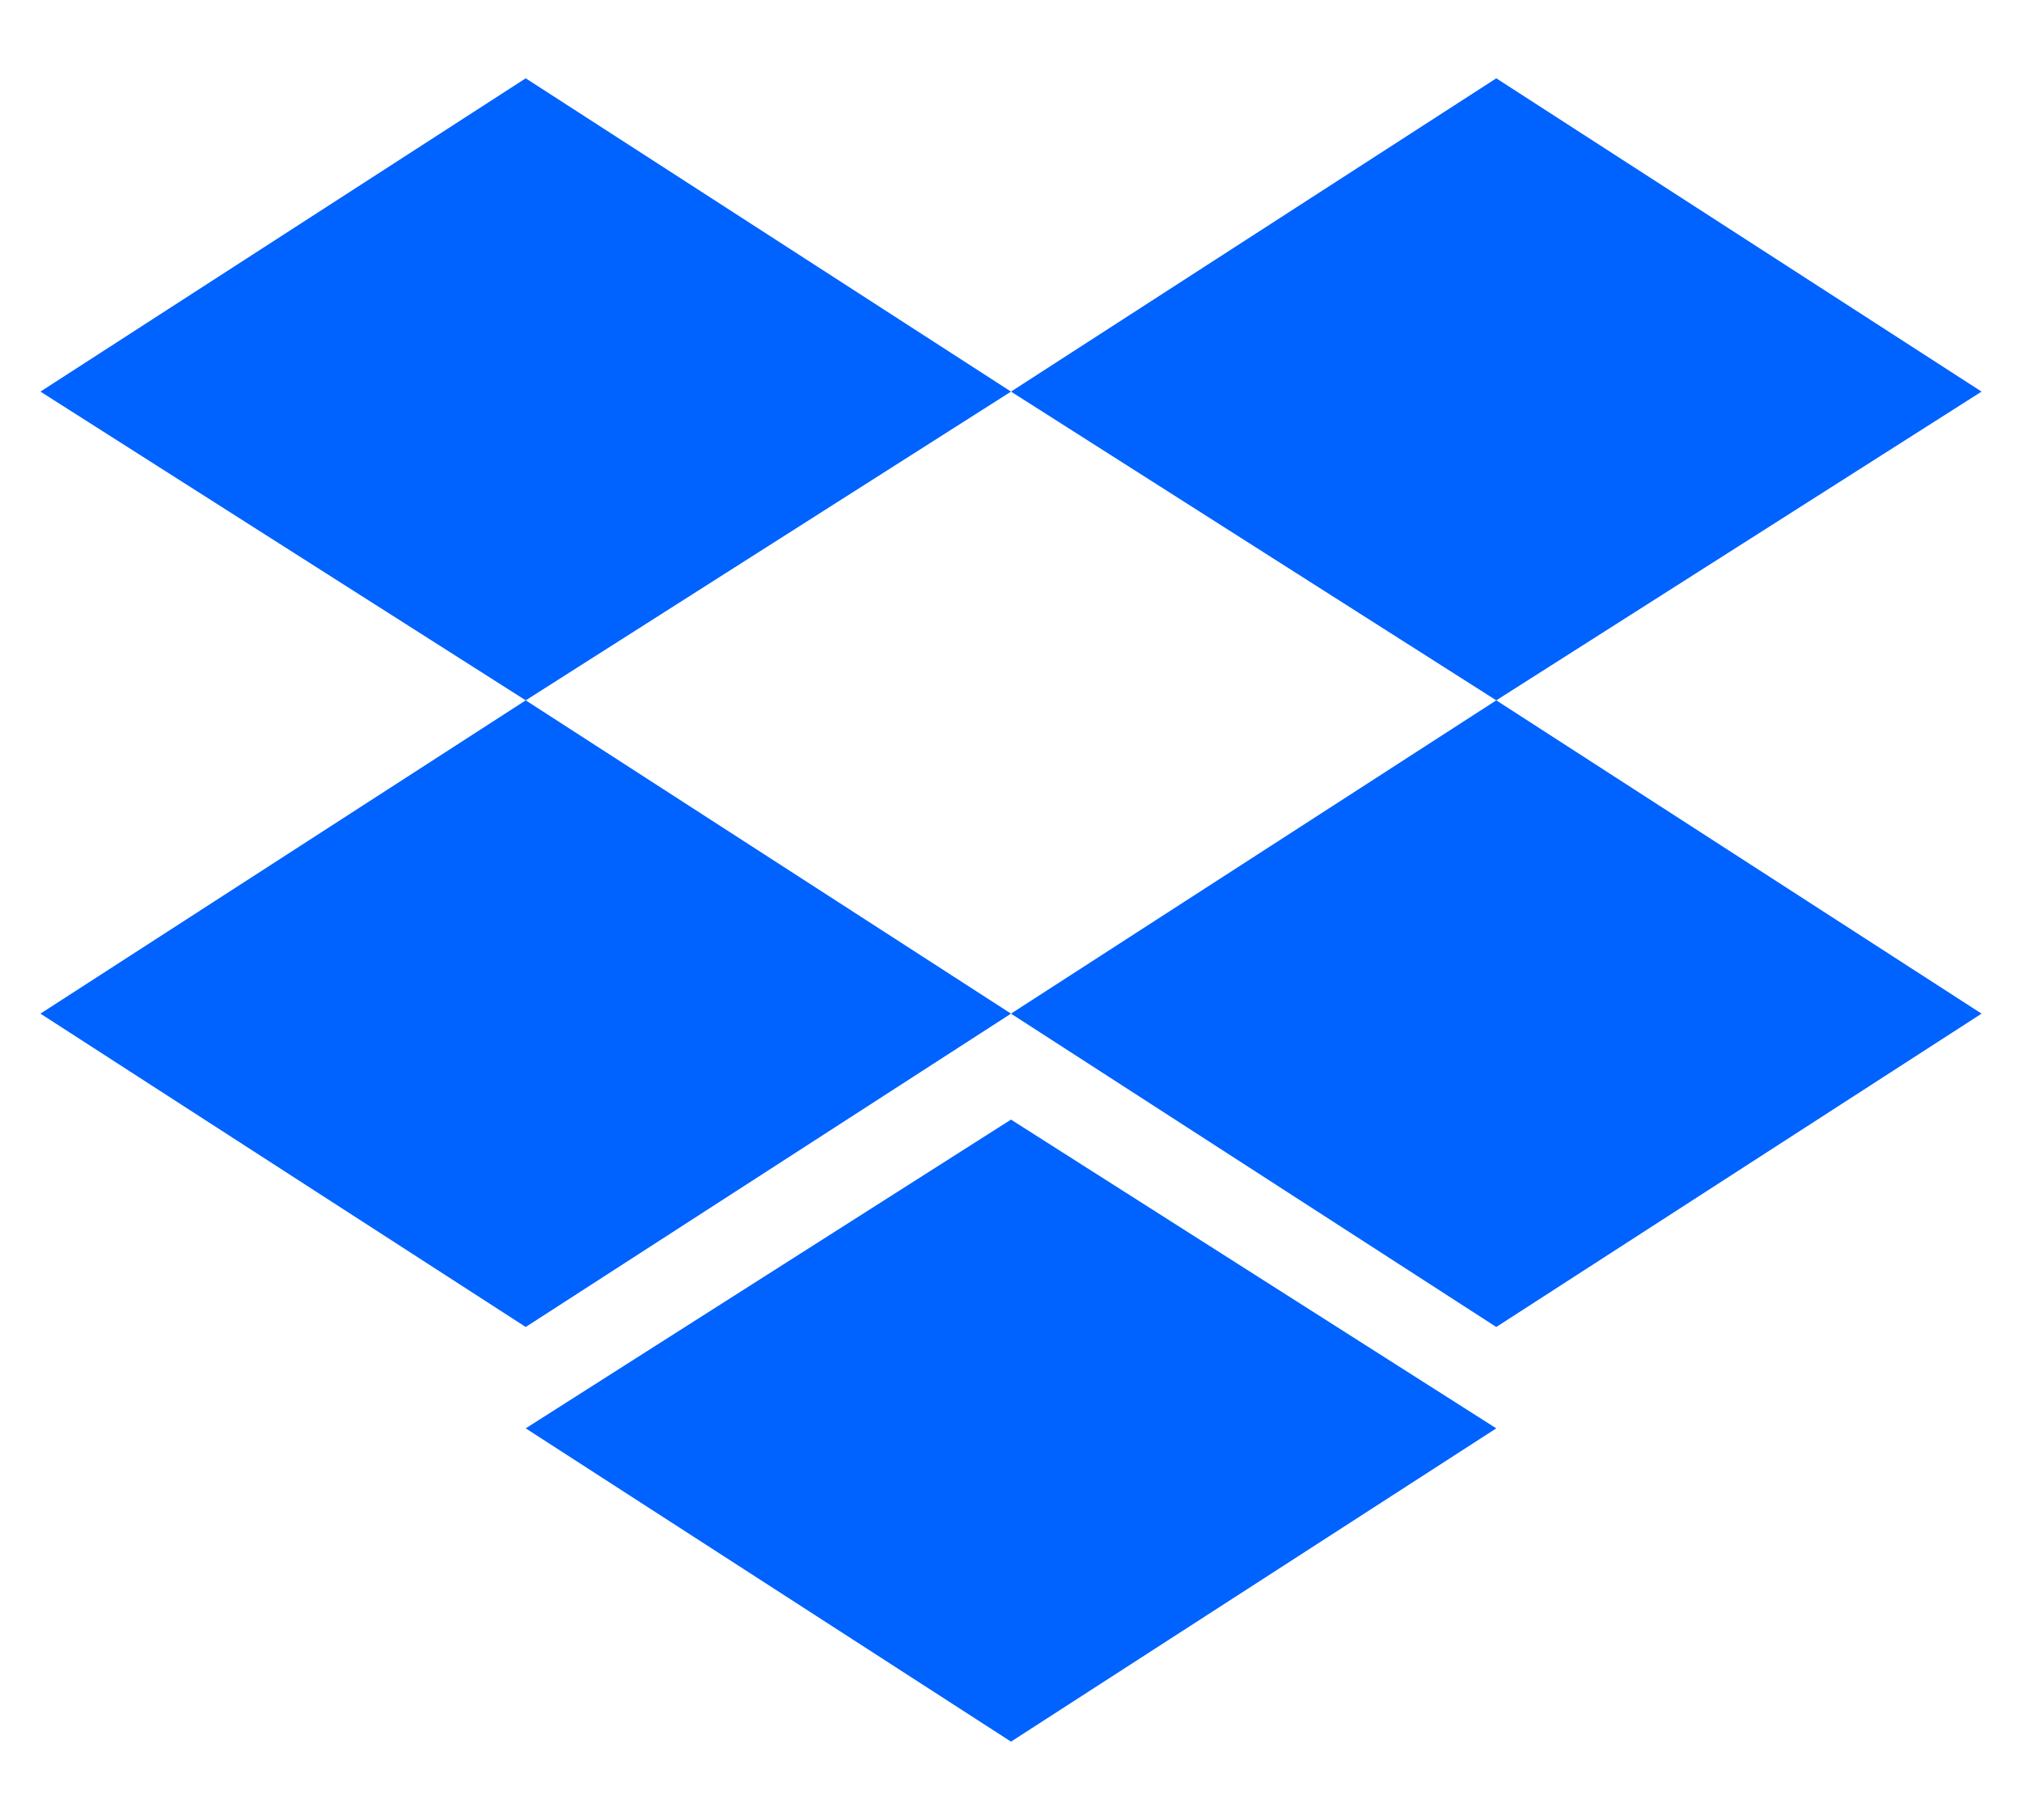 <svg width="40" height="36" viewBox="0 0 40 36" fill="none" xmlns="http://www.w3.org/2000/svg">
<g id="Dropbox" clip-path="url(#clip0_40_1086)">
<path id="Vector" d="M10.4 1.549L0.8 7.746L10.4 13.853L20 7.746L10.4 1.549ZM29.6 1.549L20 7.746L29.6 13.853L39.2 7.746L29.6 1.549ZM0.8 20.05L10.4 26.248L20 20.05L10.4 13.853L0.8 20.05ZM29.6 13.853L20 20.05L29.6 26.248L39.2 20.05L29.6 13.853ZM10.4 28.253L20 34.45L29.6 28.253L20 22.146L10.4 28.253Z" fill="#0062FF"/>
</g>
<defs>
<clipPath id="clip0_40_1086">
<rect width="38.4" height="36" fill="white" transform="translate(0.8)"/>
</clipPath>
</defs>
</svg>

